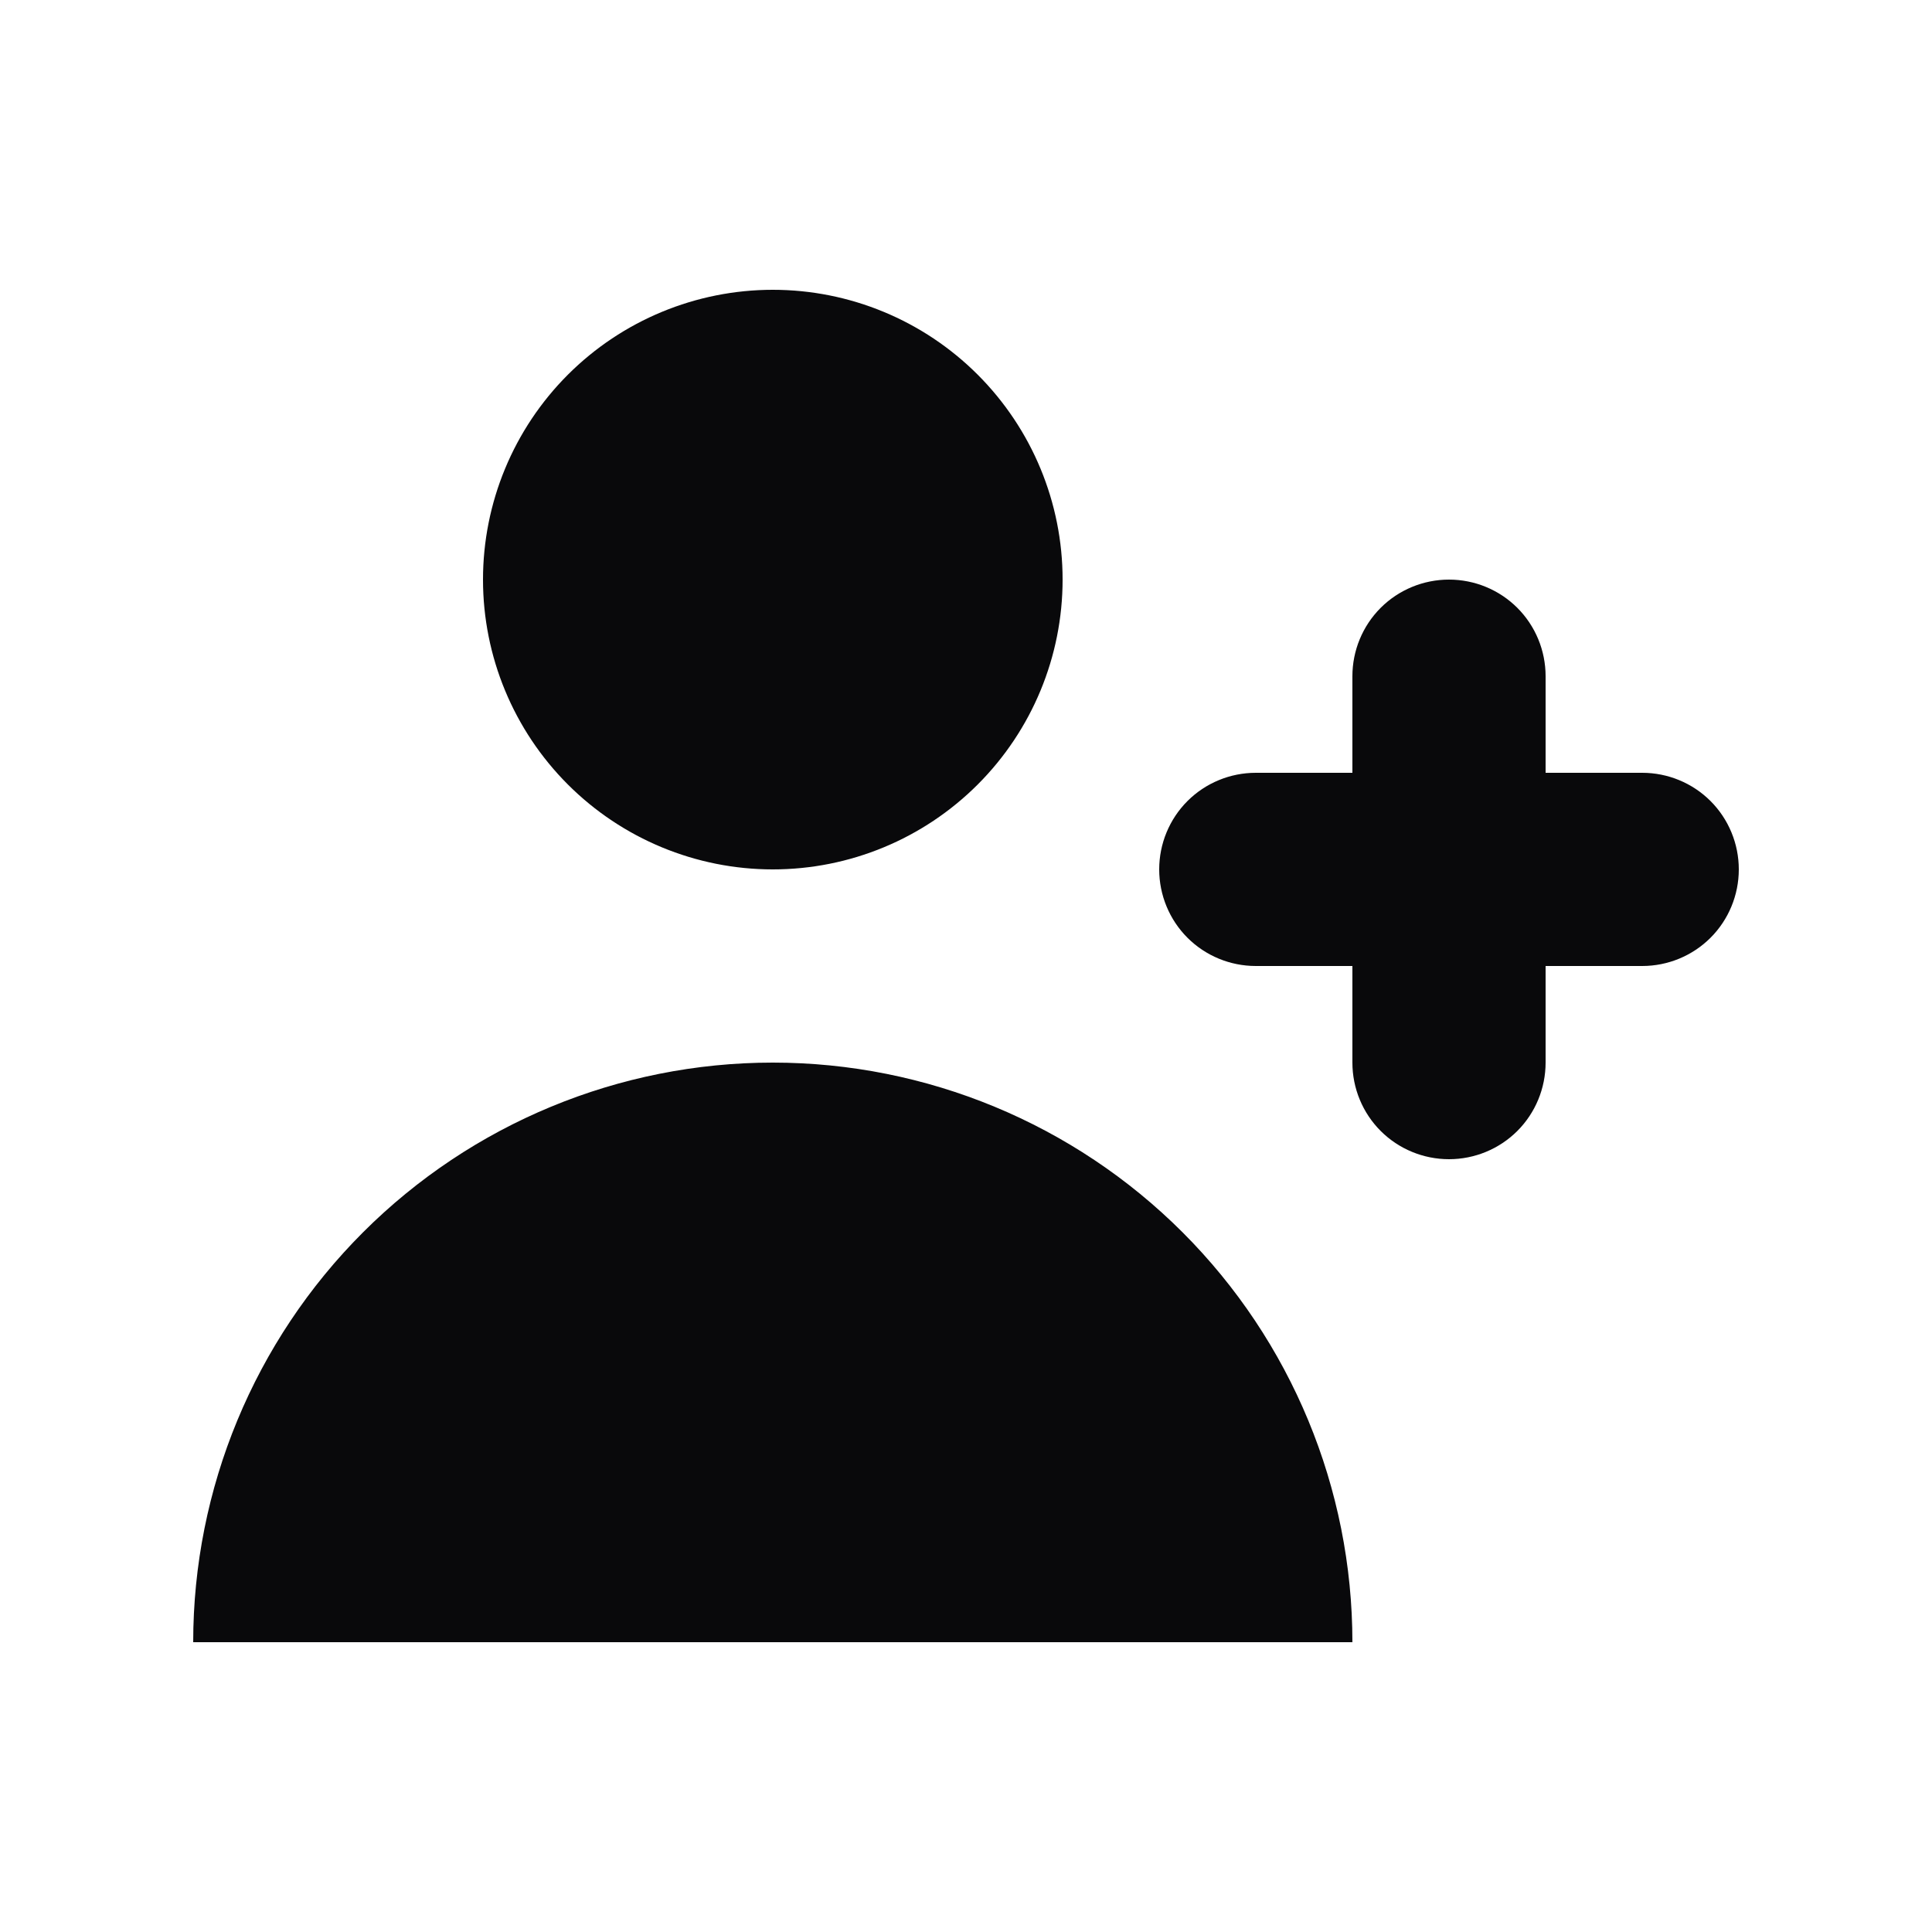 <svg width="16" height="16" viewBox="0 0 16 16" fill="none" xmlns="http://www.w3.org/2000/svg">
<path d="M6.4 7.2C7.037 7.2 7.647 6.947 8.097 6.497C8.547 6.047 8.8 5.437 8.8 4.8C8.8 4.163 8.547 3.553 8.097 3.103C7.647 2.653 7.037 2.4 6.4 2.4C5.764 2.4 5.153 2.653 4.703 3.103C4.253 3.553 4 4.163 4 4.8C4 5.437 4.253 6.047 4.703 6.497C5.153 6.947 5.764 7.2 6.4 7.2ZM6.4 8.8C7.673 8.8 8.894 9.306 9.794 10.206C10.694 11.106 11.2 12.327 11.2 13.6H1.6C1.6 12.327 2.106 11.106 3.006 10.206C3.906 9.306 5.127 8.8 6.4 8.8ZM12.8 5.6C12.8 5.388 12.716 5.184 12.566 5.034C12.416 4.884 12.212 4.8 12 4.8C11.788 4.8 11.584 4.884 11.434 5.034C11.284 5.184 11.2 5.388 11.2 5.6V6.4H10.4C10.188 6.4 9.984 6.484 9.834 6.634C9.684 6.784 9.6 6.988 9.6 7.2C9.6 7.412 9.684 7.616 9.834 7.766C9.984 7.916 10.188 8 10.4 8H11.2V8.8C11.2 9.012 11.284 9.216 11.434 9.366C11.584 9.516 11.788 9.6 12 9.6C12.212 9.6 12.416 9.516 12.566 9.366C12.716 9.216 12.8 9.012 12.8 8.8V8H13.6C13.812 8 14.016 7.916 14.166 7.766C14.316 7.616 14.4 7.412 14.4 7.2C14.4 6.988 14.316 6.784 14.166 6.634C14.016 6.484 13.812 6.4 13.6 6.4H12.8V5.6Z" fill="#09090B"/>
</svg>
